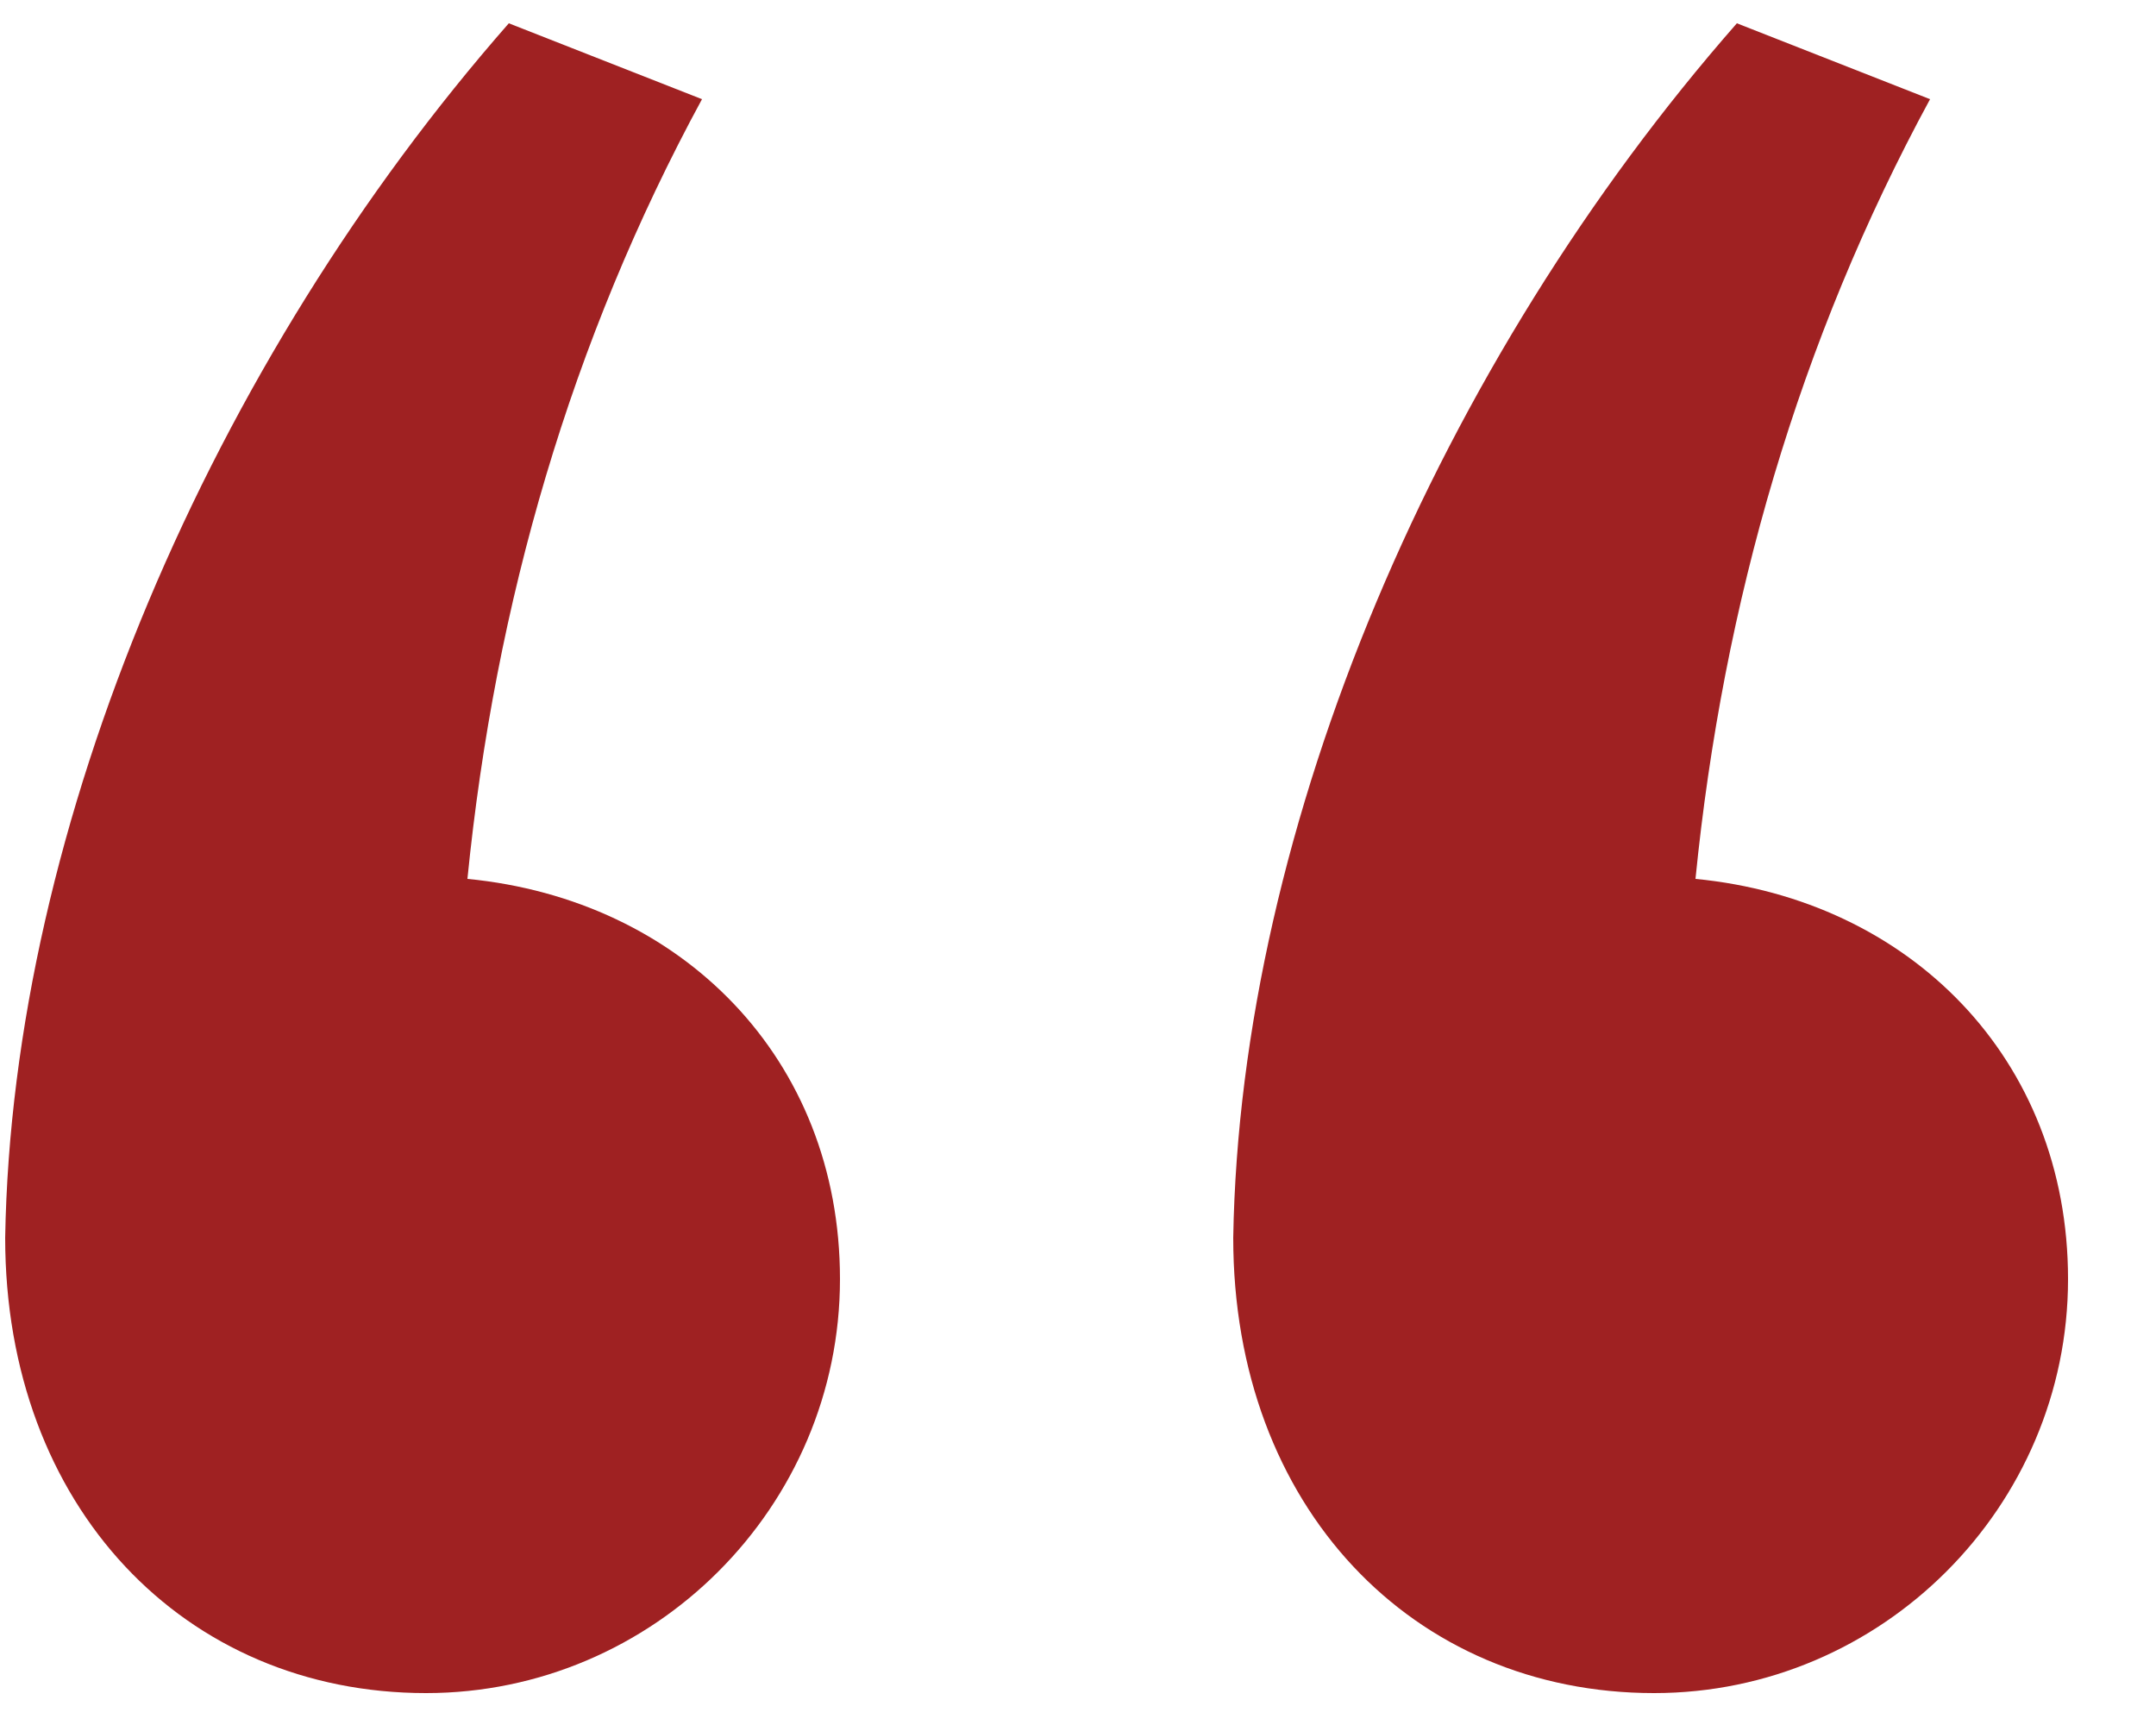 <svg width="20" height="16" viewBox="0 0 20 16" fill="none" xmlns="http://www.w3.org/2000/svg">
<path d="M4.72 0.216C1.968 3.352 0.112 7.64 0.048 11.48C0.048 13.976 1.712 15.704 3.952 15.704C6.064 15.704 7.792 13.976 7.792 11.864C7.792 9.816 6.32 8.344 4.336 8.152C4.592 5.592 5.296 3.16 6.512 0.92L4.72 0.216ZM16.112 0.216C13.36 3.352 11.504 7.64 11.44 11.48C11.44 13.976 13.104 15.704 15.344 15.704C17.456 15.704 19.184 13.976 19.184 11.864C19.184 9.816 17.712 8.344 15.728 8.152C15.984 5.592 16.688 3.16 17.904 0.92L16.112 0.216Z" fill="#9F2122"/>
</svg>
